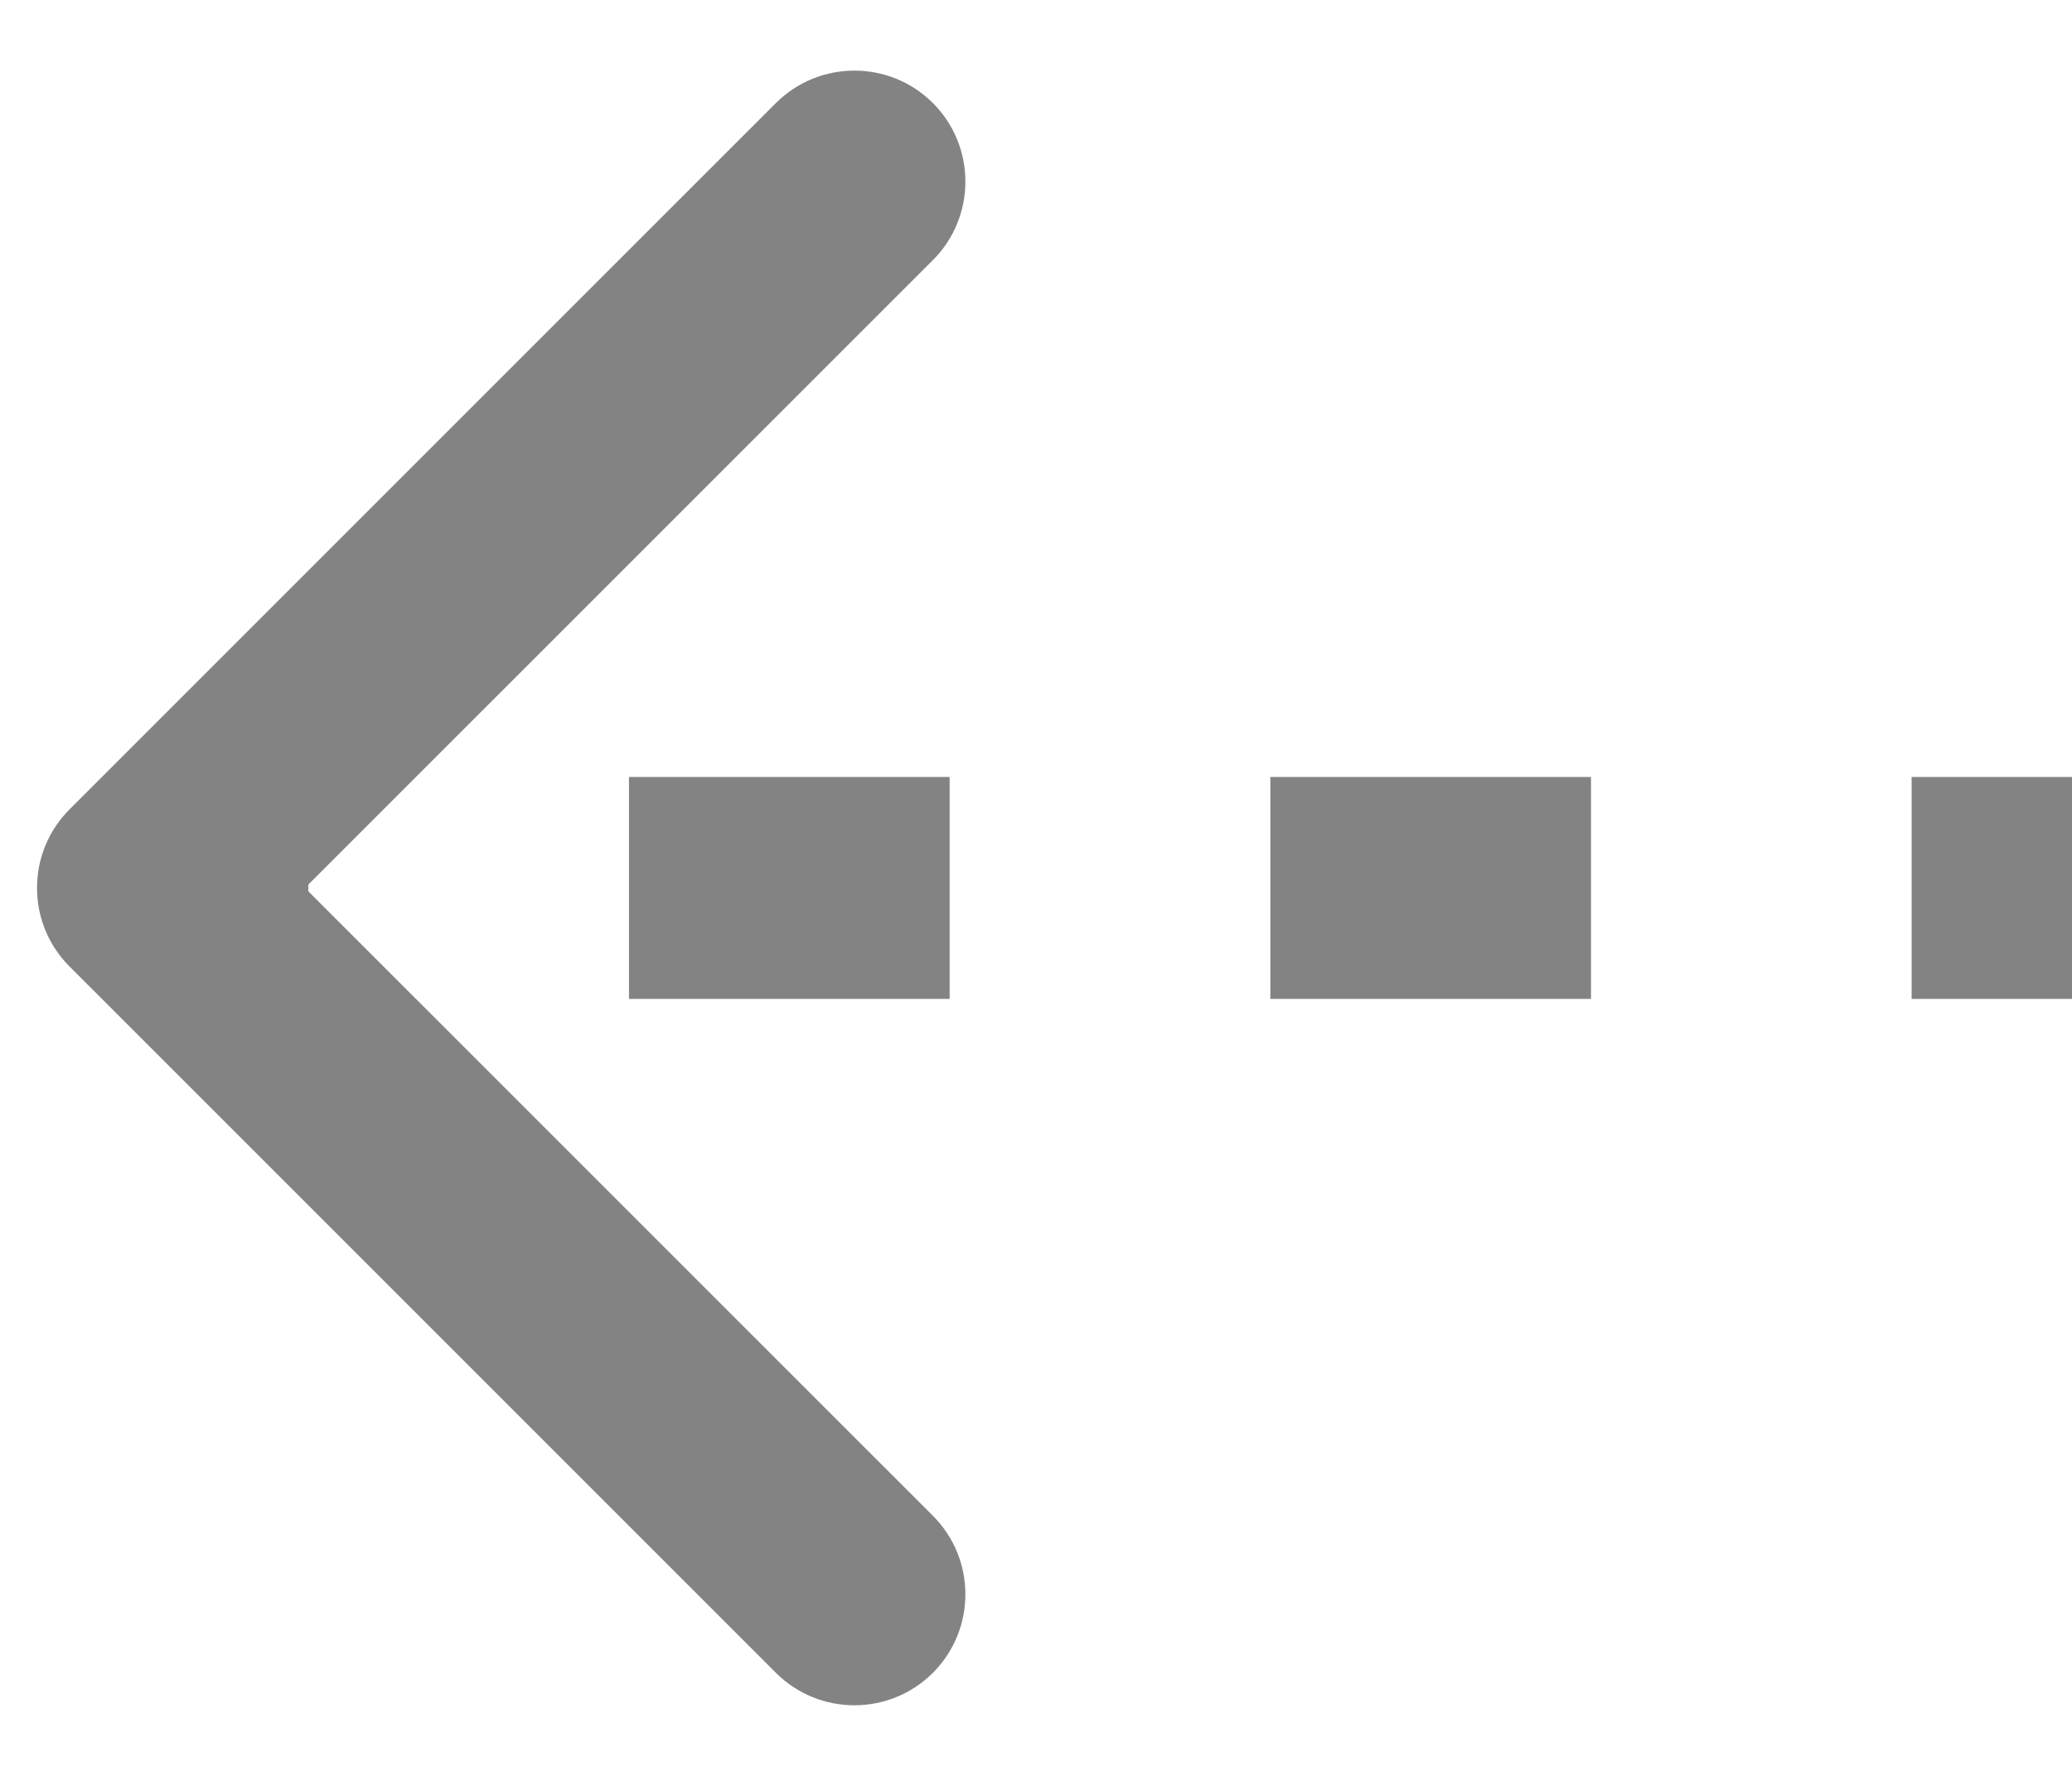 <svg width="28" height="24" viewBox="0 0 28 24" fill="none" xmlns="http://www.w3.org/2000/svg">
<path d="M0.939 13.061C0.354 12.475 0.354 11.525 0.939 10.939L10.485 1.393C11.071 0.808 12.021 0.808 12.607 1.393C13.192 1.979 13.192 2.929 12.607 3.515L4.121 12L12.607 20.485C13.192 21.071 13.192 22.021 12.607 22.607C12.021 23.192 11.071 23.192 10.485 22.607L0.939 13.061ZM28 13.5L25.833 13.5L25.833 10.5L28 10.5L28 13.5ZM21.5 13.5L17.167 13.5L17.167 10.5L21.5 10.5L21.5 13.5ZM12.833 13.5L8.5 13.5L8.5 10.5L12.833 10.5L12.833 13.5ZM4.167 13.5L2 13.5L2 10.5L4.167 10.5L4.167 13.5Z" fill="#838383"/>
</svg>
